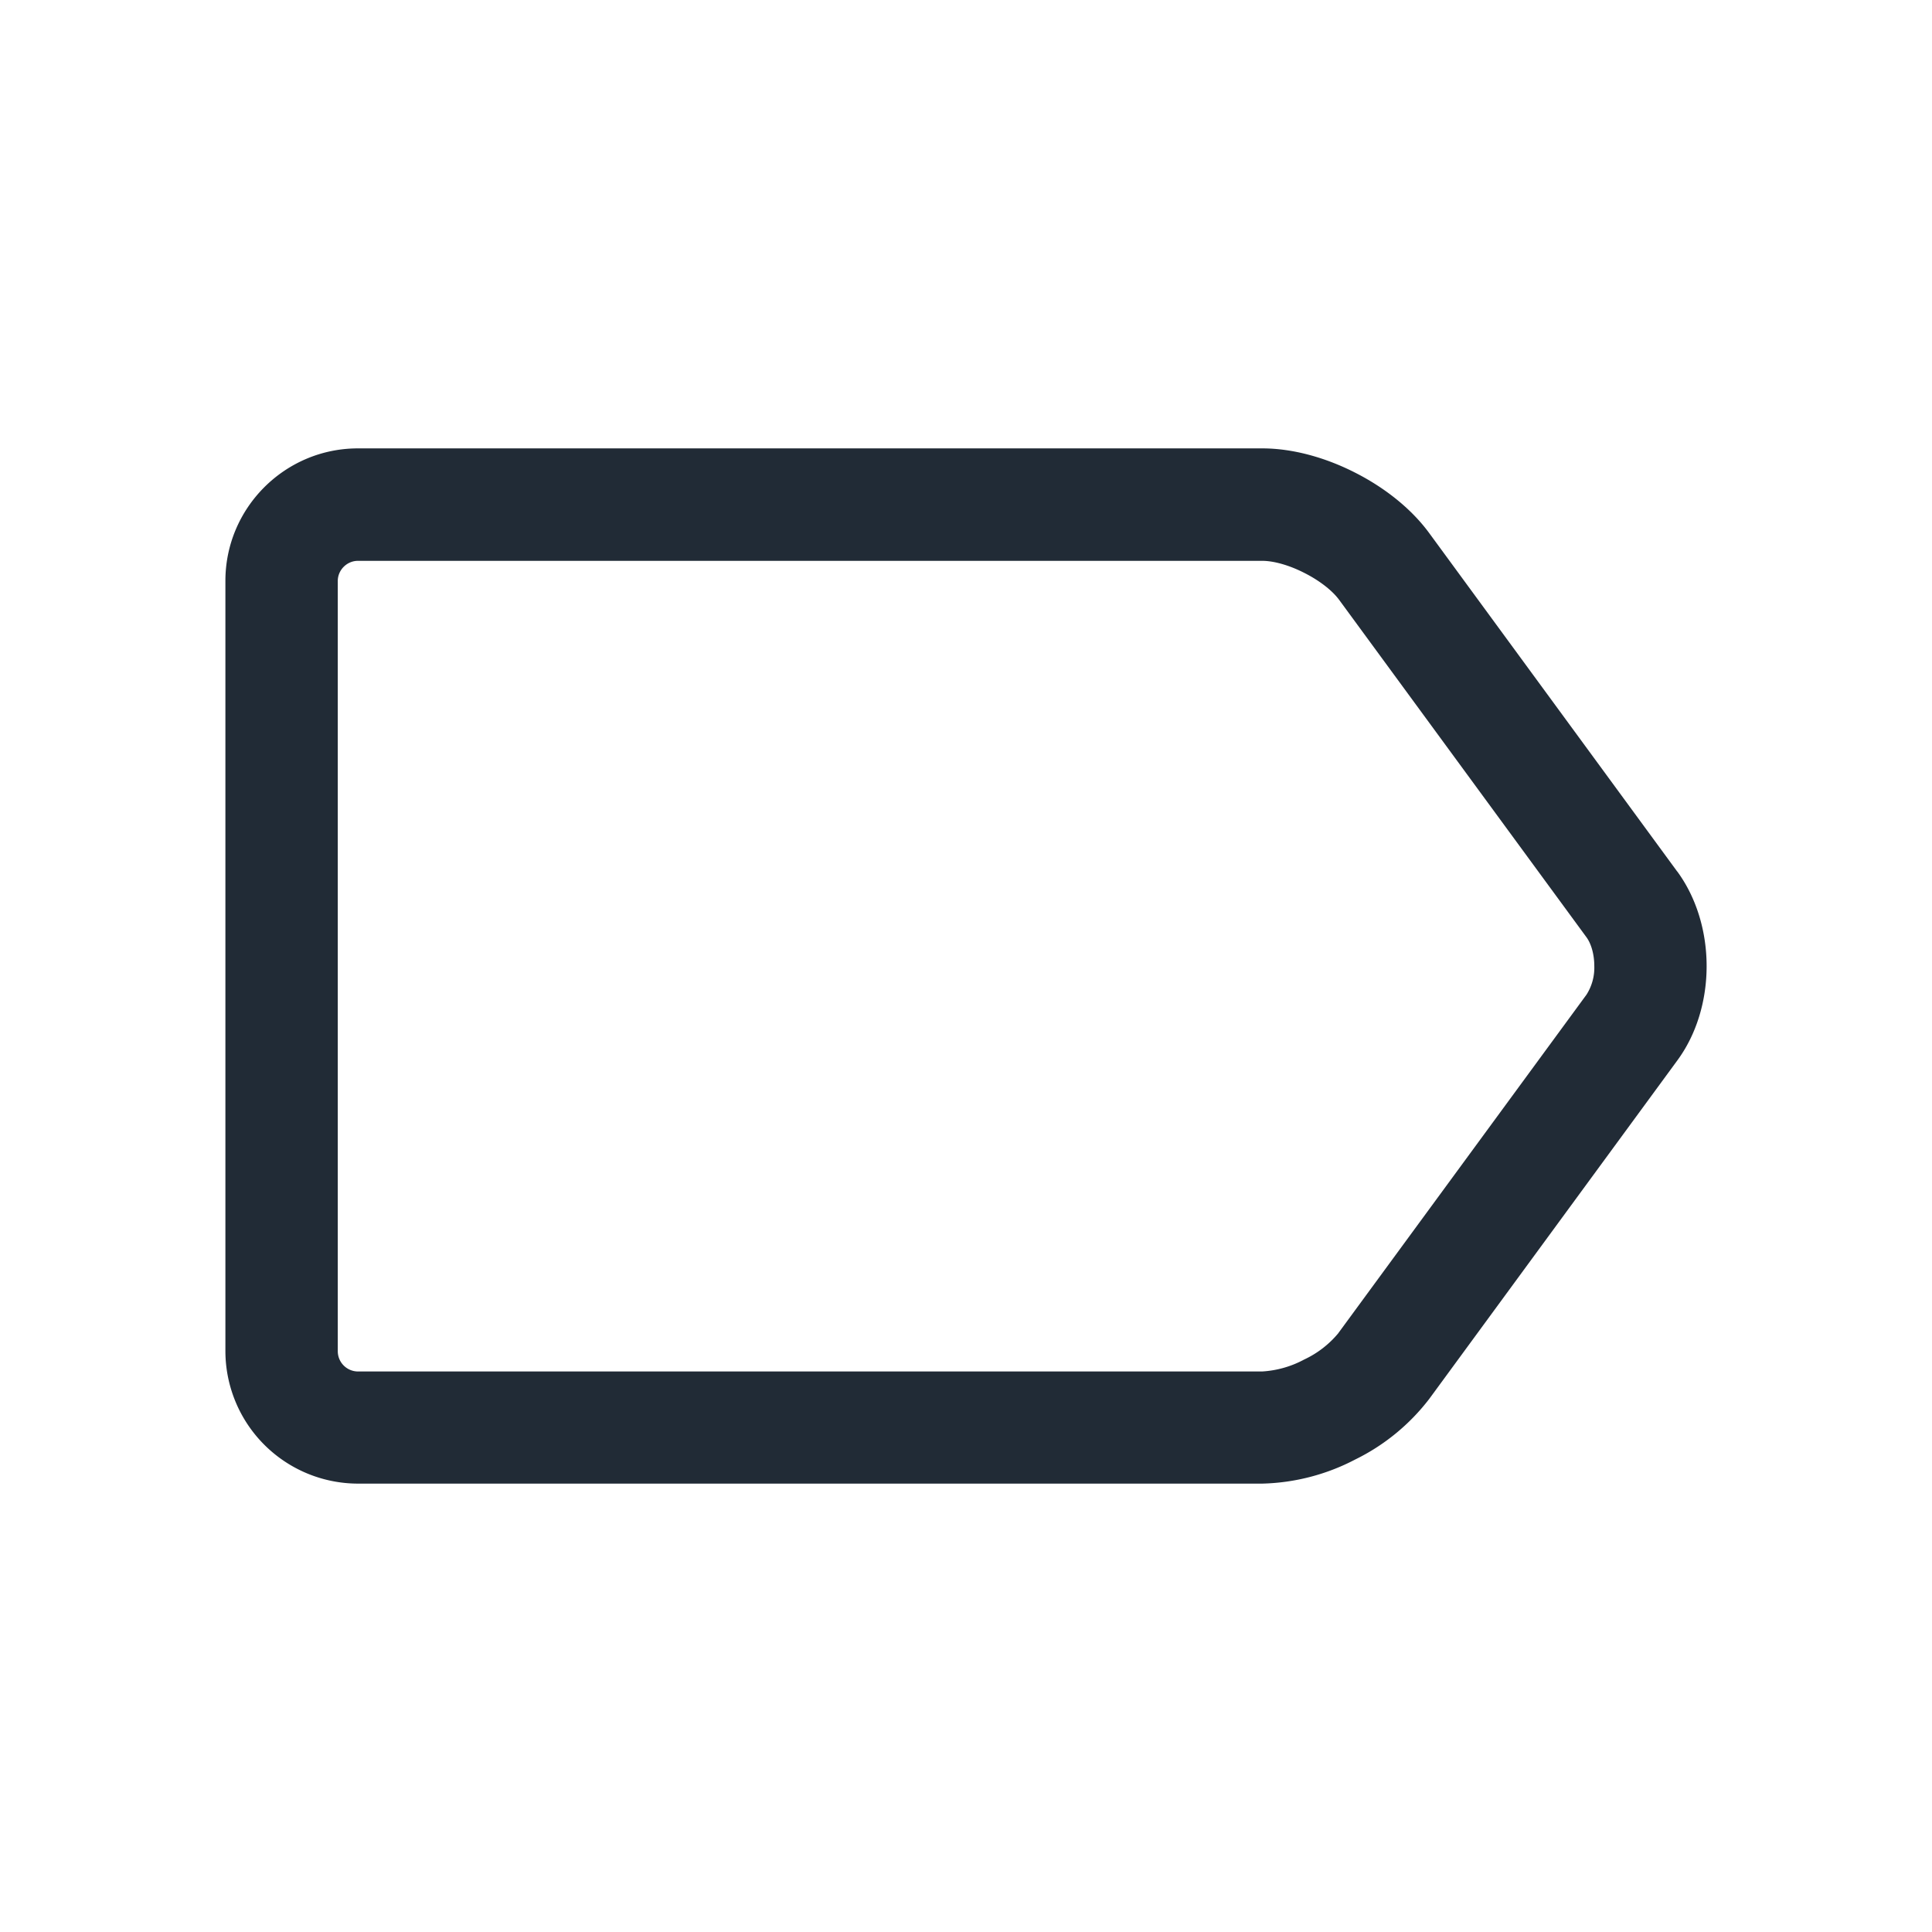 <svg xmlns="http://www.w3.org/2000/svg" width="24" height="24" fill="none" viewBox="0 0 24 24"><path fill="#212B36" fill-rule="evenodd" d="M20.835 10.825c.487.664.487 1.69 0 2.35l-3.08 4.202a2.6 2.6 0 01-.921.754 2.623 2.623 0 01-1.153.299H4.446A1.649 1.649 0 012.8 16.784V7.216c0-.907.739-1.646 1.646-1.646h11.235c.38 0 .787.115 1.15.3.364.184.698.445.923.752l3.08 4.203zm-4.203-3.378l3.078 4.199c.057.08.095.21.095.355a.623.623 0 01-.097.355l-3.081 4.202v.001a1.223 1.223 0 01-.427.33 1.257 1.257 0 01-.522.148H4.446a.252.252 0 01-.25-.25v-9.57c0-.137.114-.25.25-.25h11.235c.14 0 .332.053.52.149.189.095.346.218.43.33z" clip-rule="evenodd"/></svg>